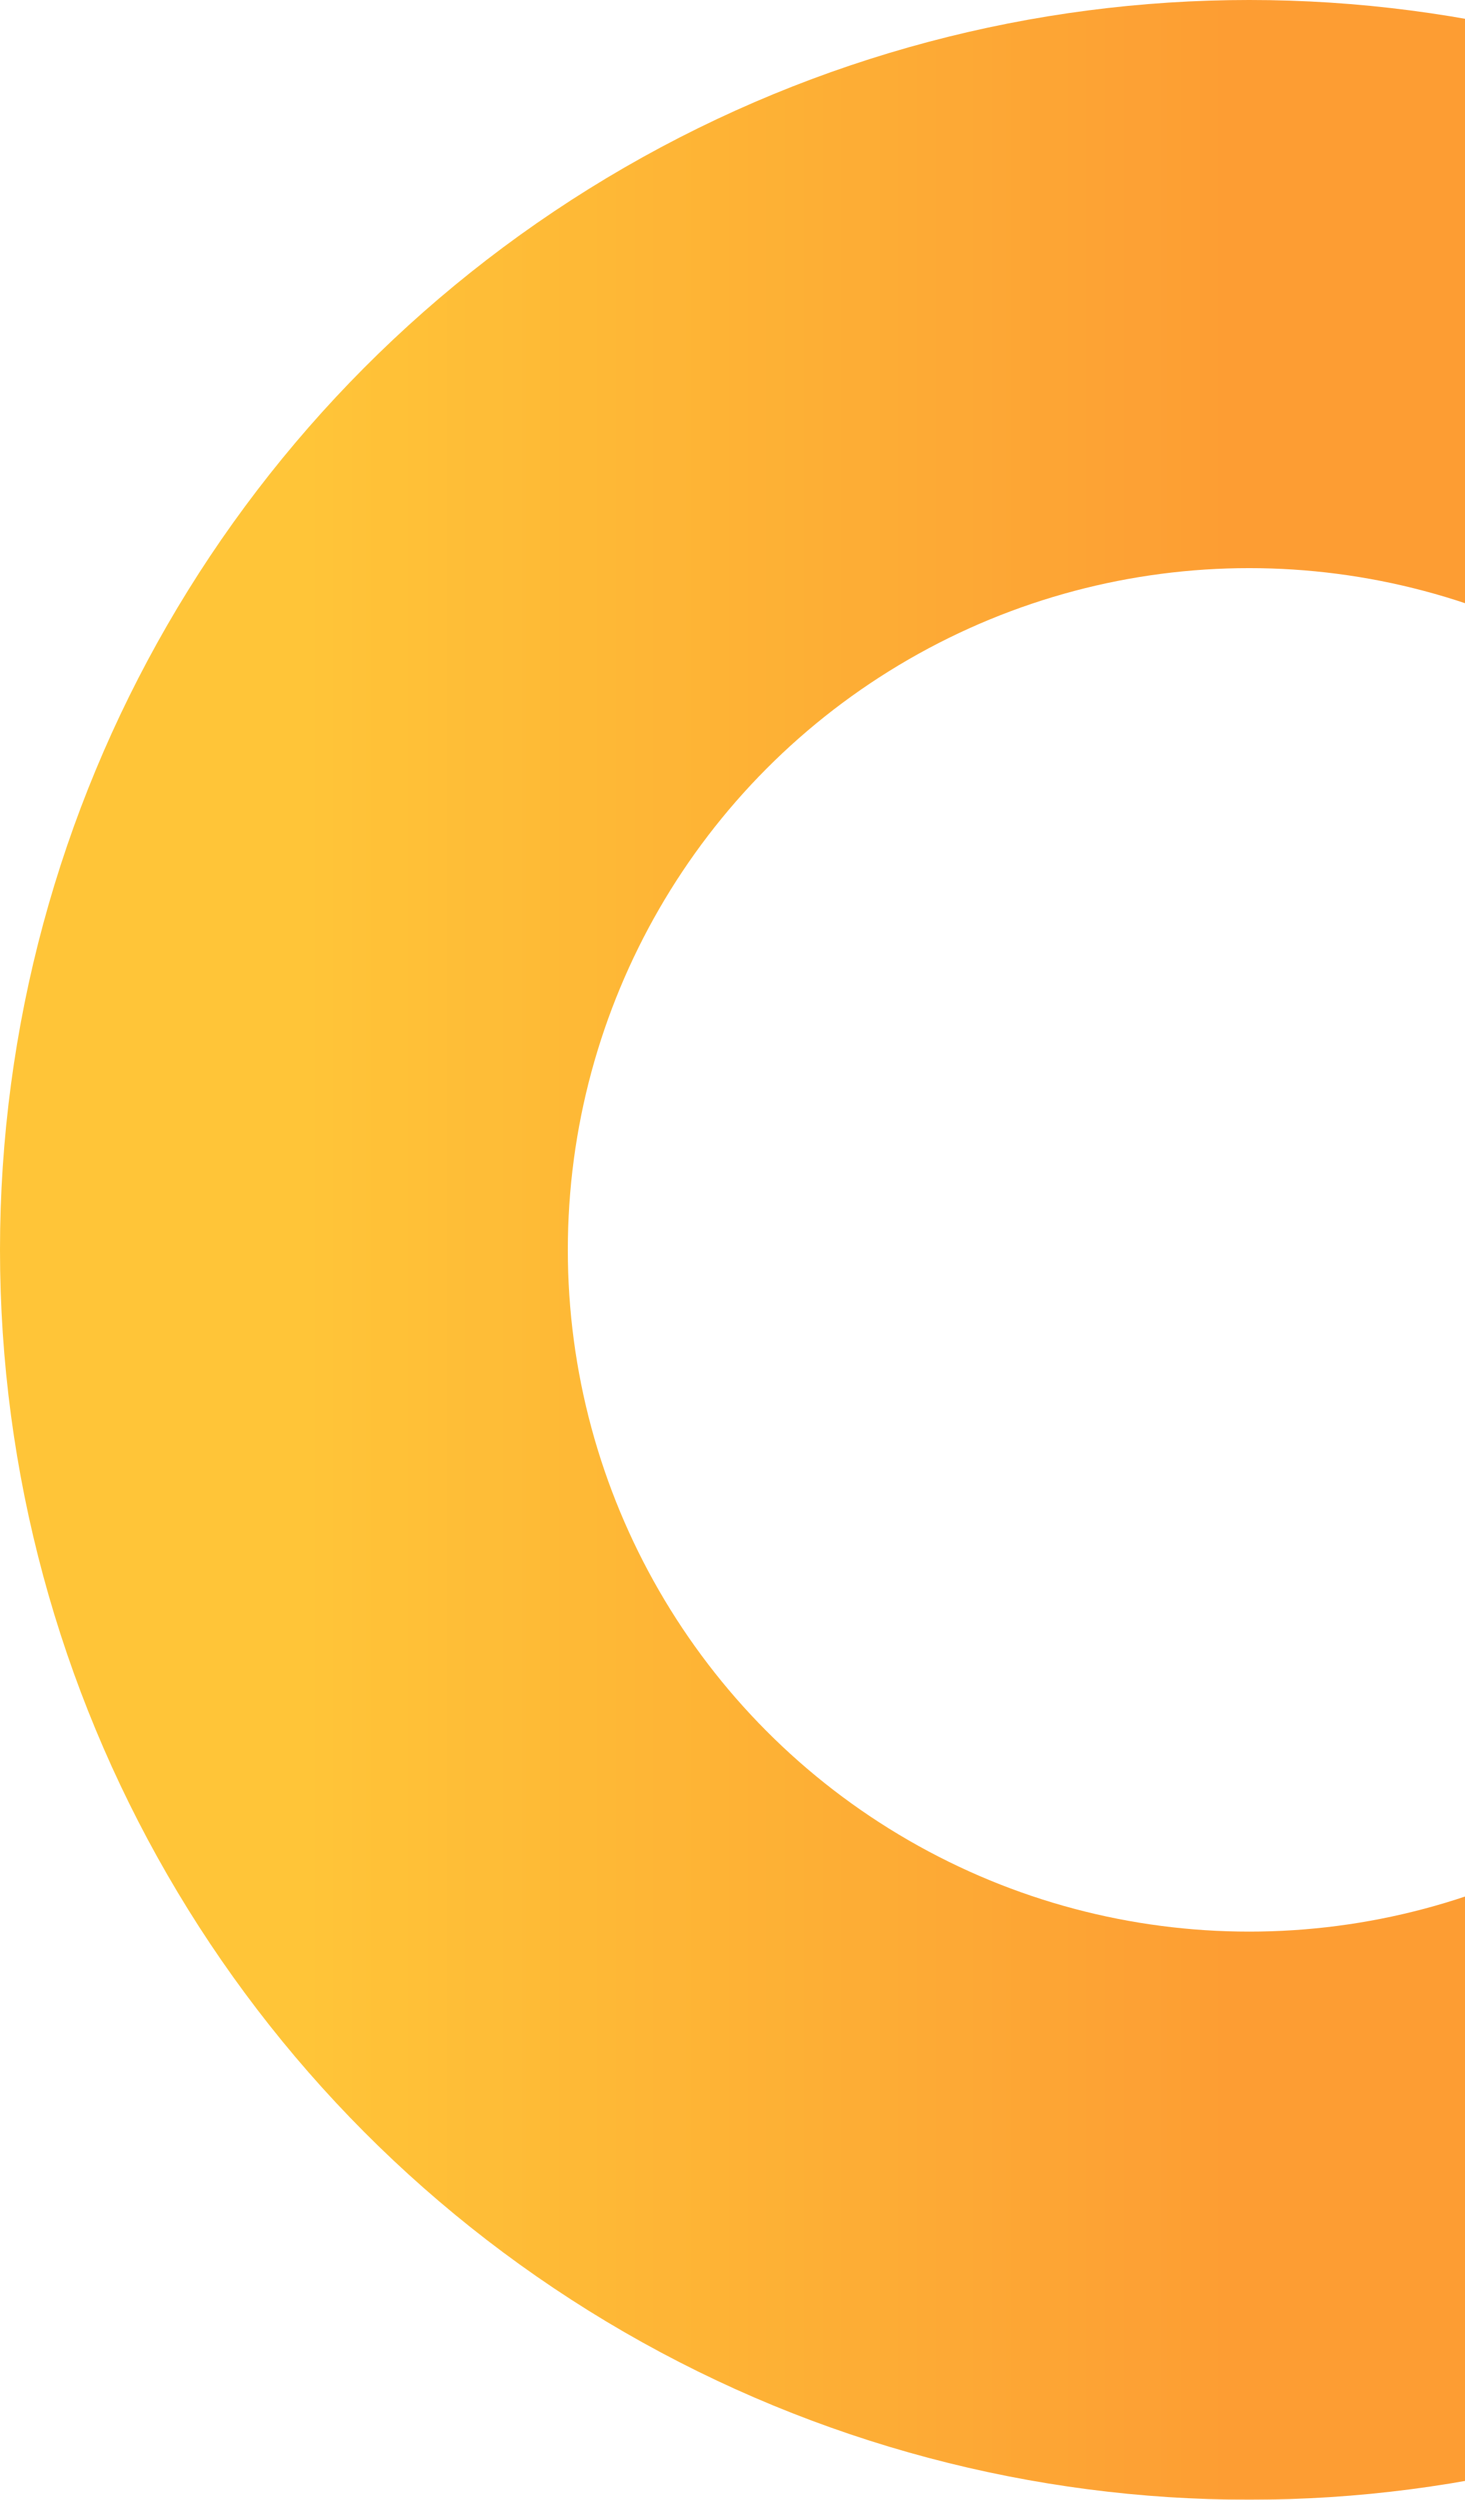 <?xml version="1.0" encoding="UTF-8"?>
<svg width="129px" height="220px" viewBox="0 0 129 220" version="1.1" xmlns="http://www.w3.org/2000/svg" xmlns:xlink="http://www.w3.org/1999/xlink">
    <title>椭圆形</title>
    <defs>
        <linearGradient x1="0%" y1="45.352%" x2="50%" y2="45.352%" id="linearGradient-1">
            <stop stop-color="#FFB706" offset="0%"></stop>
            <stop stop-color="#FC8400" offset="100%"></stop>
        </linearGradient>
    </defs>
    <g id="页面-1" stroke="none" stroke-width="1" fill="none" fill-rule="evenodd" opacity="0.8">
        <g id="首页" transform="translate(-1791, 0)" stroke="url(#linearGradient-1)" stroke-width="50">
            <g id="bg">
                <g id="椭圆形-4" transform="translate(1791, 0)">
                    <circle id="椭圆形" cx="110" cy="110" r="85"></circle>
                </g>
            </g>
        </g>
    </g>
</svg>